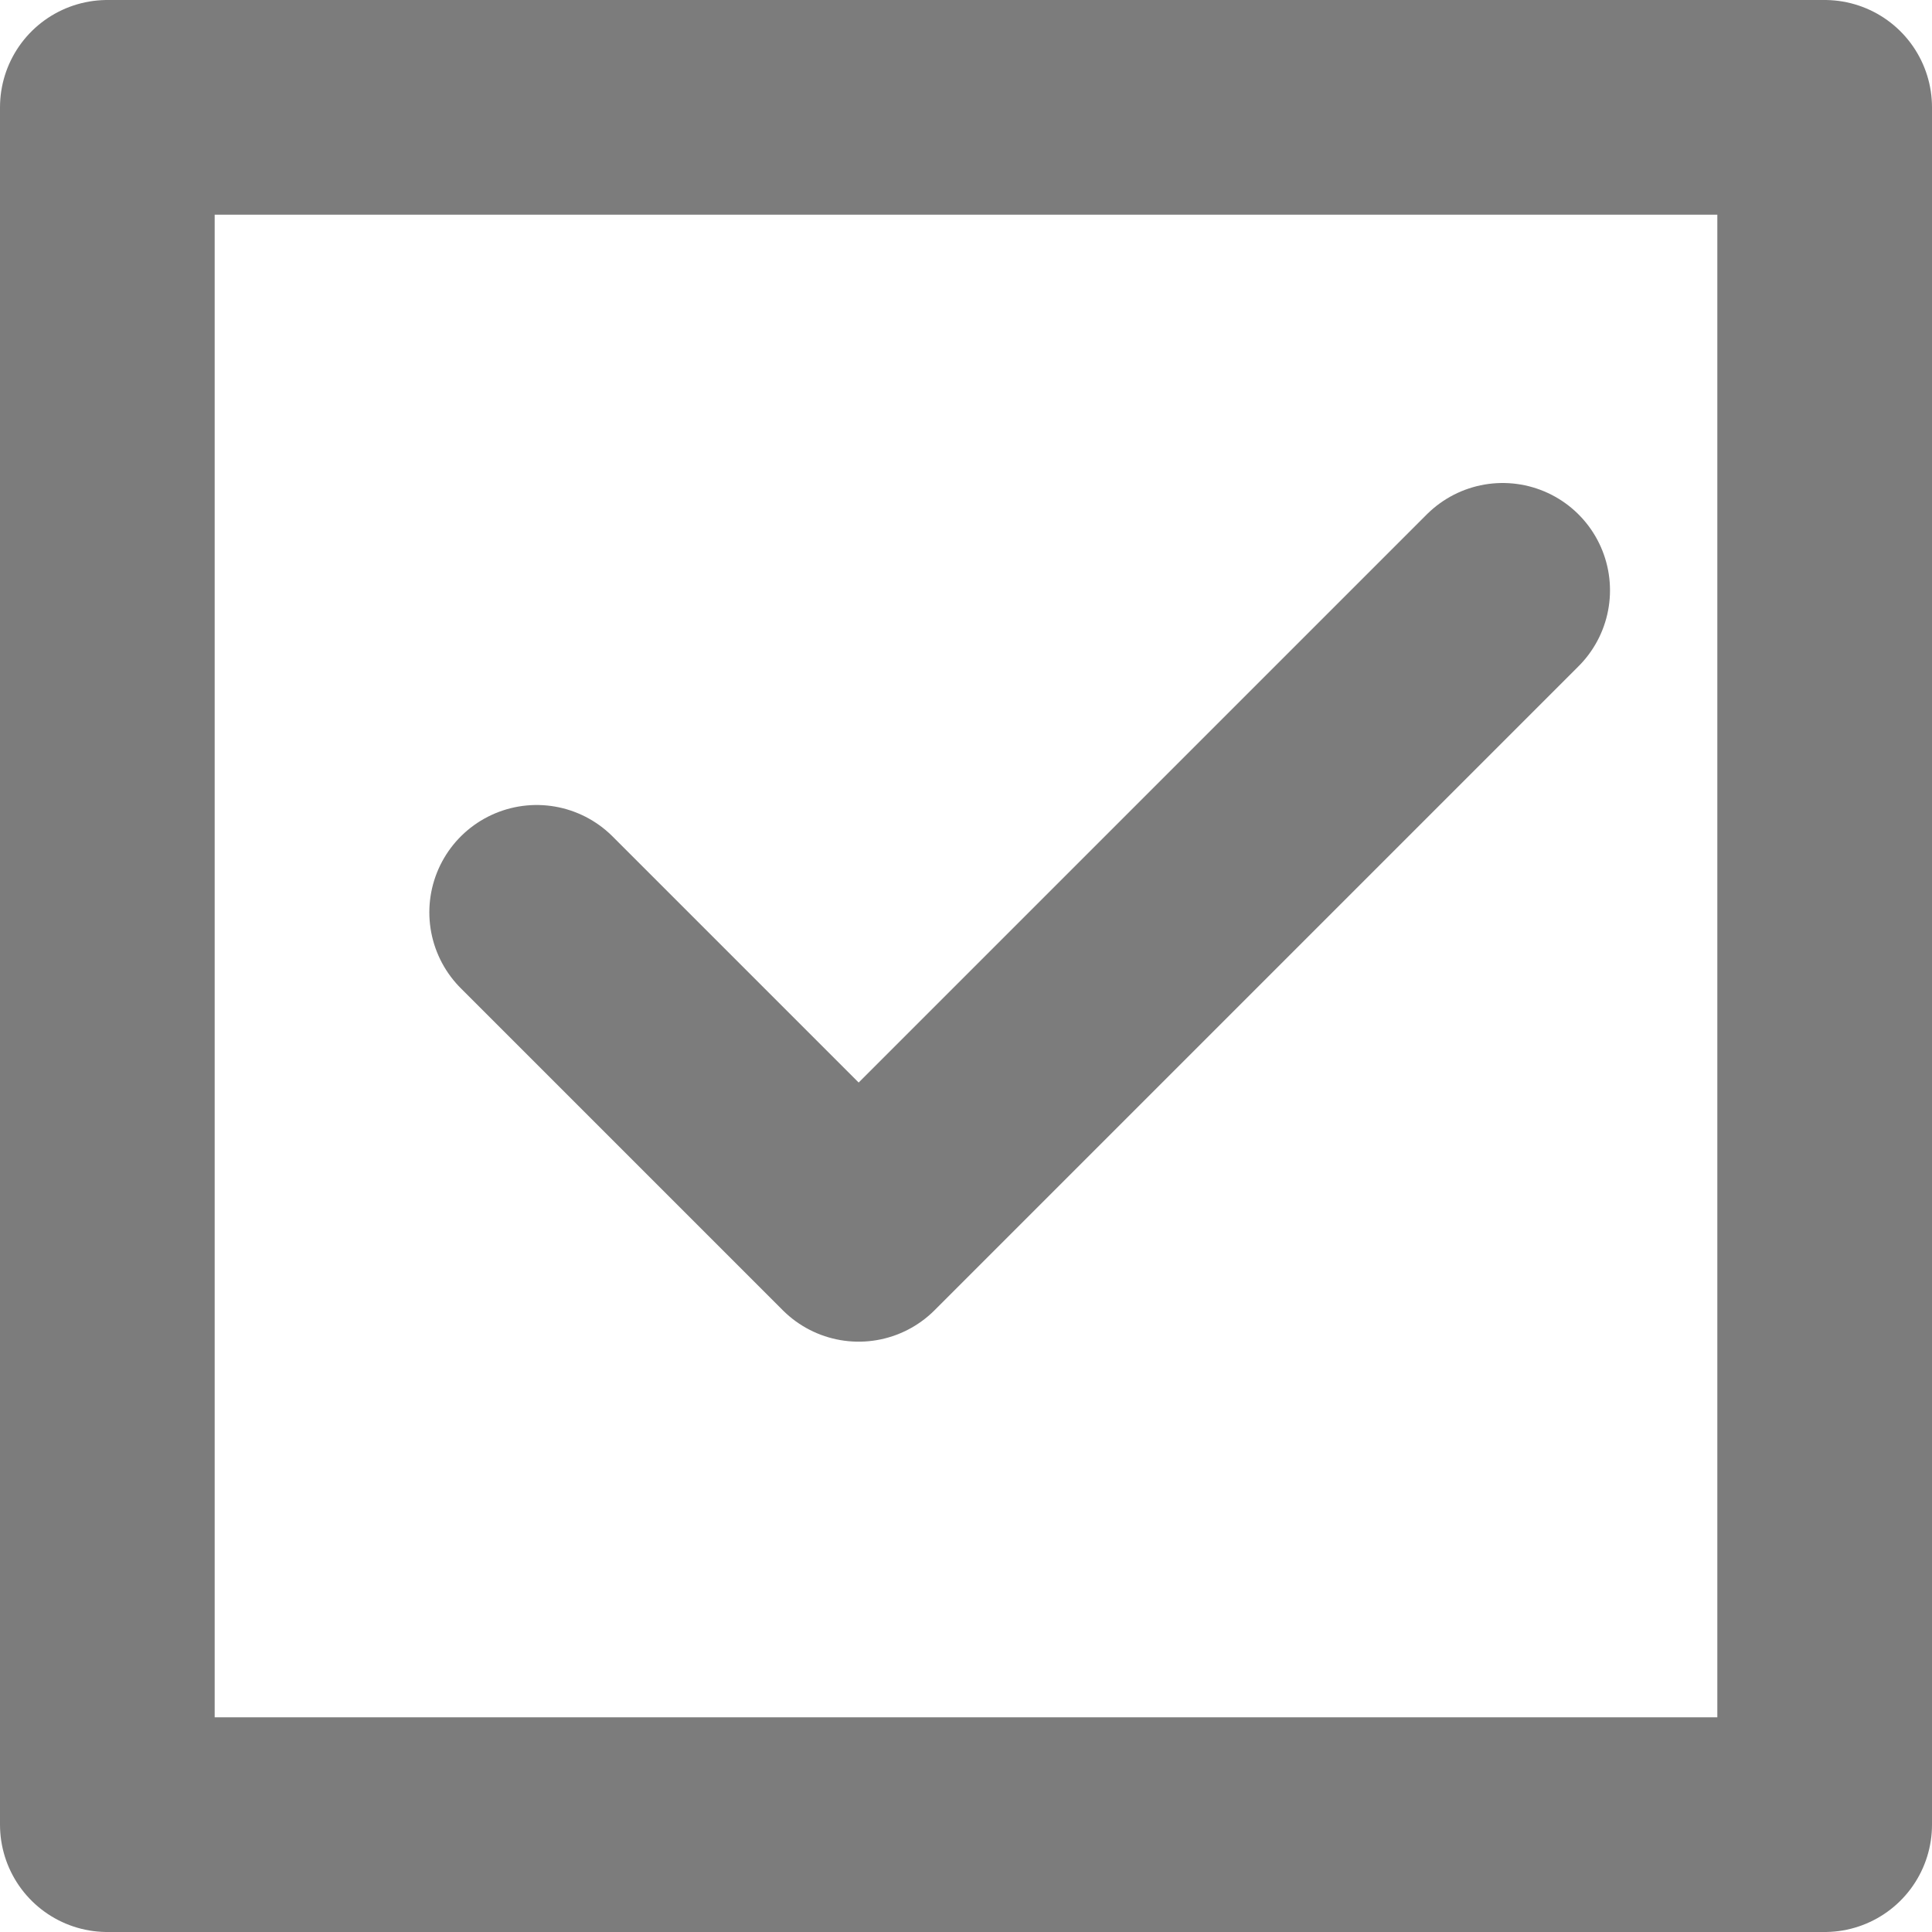 <svg xmlns="http://www.w3.org/2000/svg" width="18" height="18" viewBox="0 0 18 18">
  <g id="square-check" transform="translate(1 1)">
    <path id="Path_158" data-name="Path 158" d="M8,11.5l3,3,6-6" transform="translate(-4 -4)" fill="none" stroke="#7c7c7c" stroke-linecap="round" stroke-linejoin="round" stroke-width="2"/>
    <path id="Path_159" data-name="Path 159" d="M4,4H20V20H4Z" transform="translate(-4 -4)" fill="none" stroke="#7c7c7c" stroke-linecap="round" stroke-linejoin="round" stroke-width="2"/>
  </g>
</svg>
